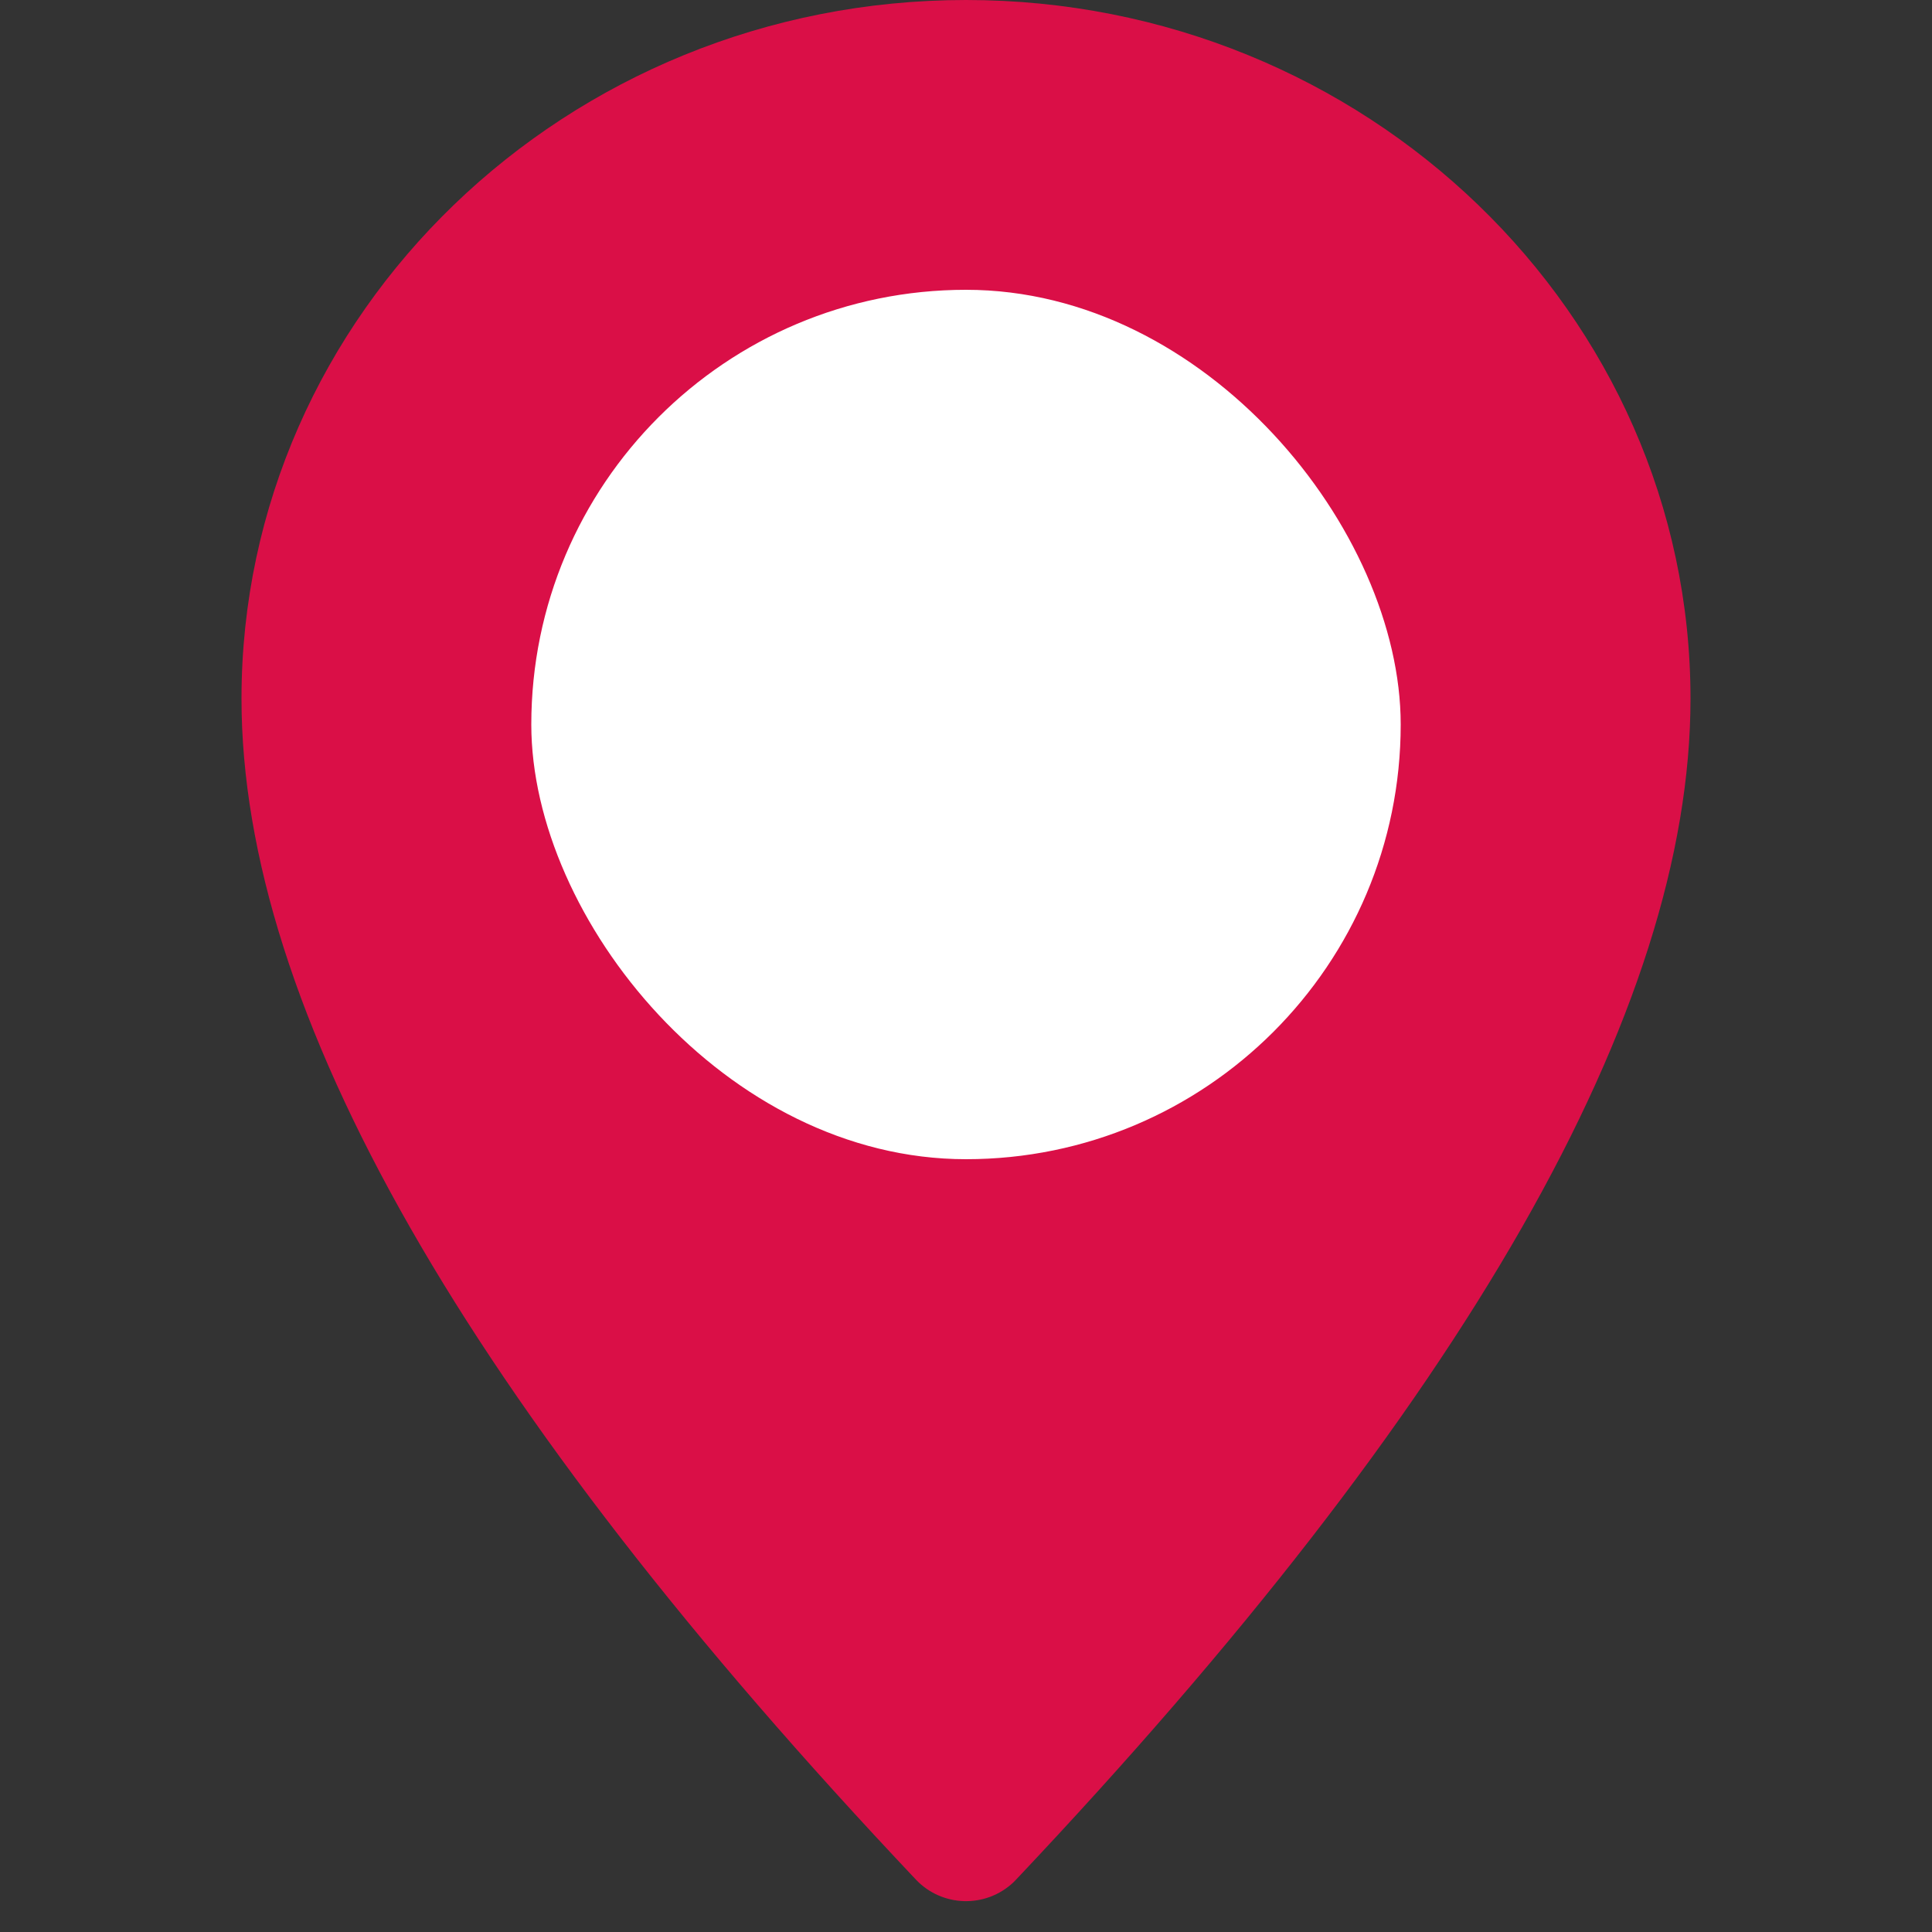 <svg xmlns="http://www.w3.org/2000/svg" width="40" height="40" viewBox="0 0 40 40">
    <rect x="0" y="0" width="40" height="40" fill="#333333" stroke="none"/>
    <g fill="none" fill-rule="evenodd">
        <g>
            <path d="M0 0H40V40H0z"/>
            <g transform="translate(5)">
                <path fill="#DA0F47" d="M15 0C6.727 0 0 6.487 0 14.464c0 6.449 4.654 14.599 13.962 24.45.541.573 1.446.599 2.02.057.019-.018.038-.037.056-.057C25.346 29.063 30 20.913 30 14.464 30 6.487 23.273 0 15 0z"/>
                <rect width="18" height="18" x="6" y="6" fill="#FFF" rx="9"/>
            </g>
        </g>
    </g>
</svg>
